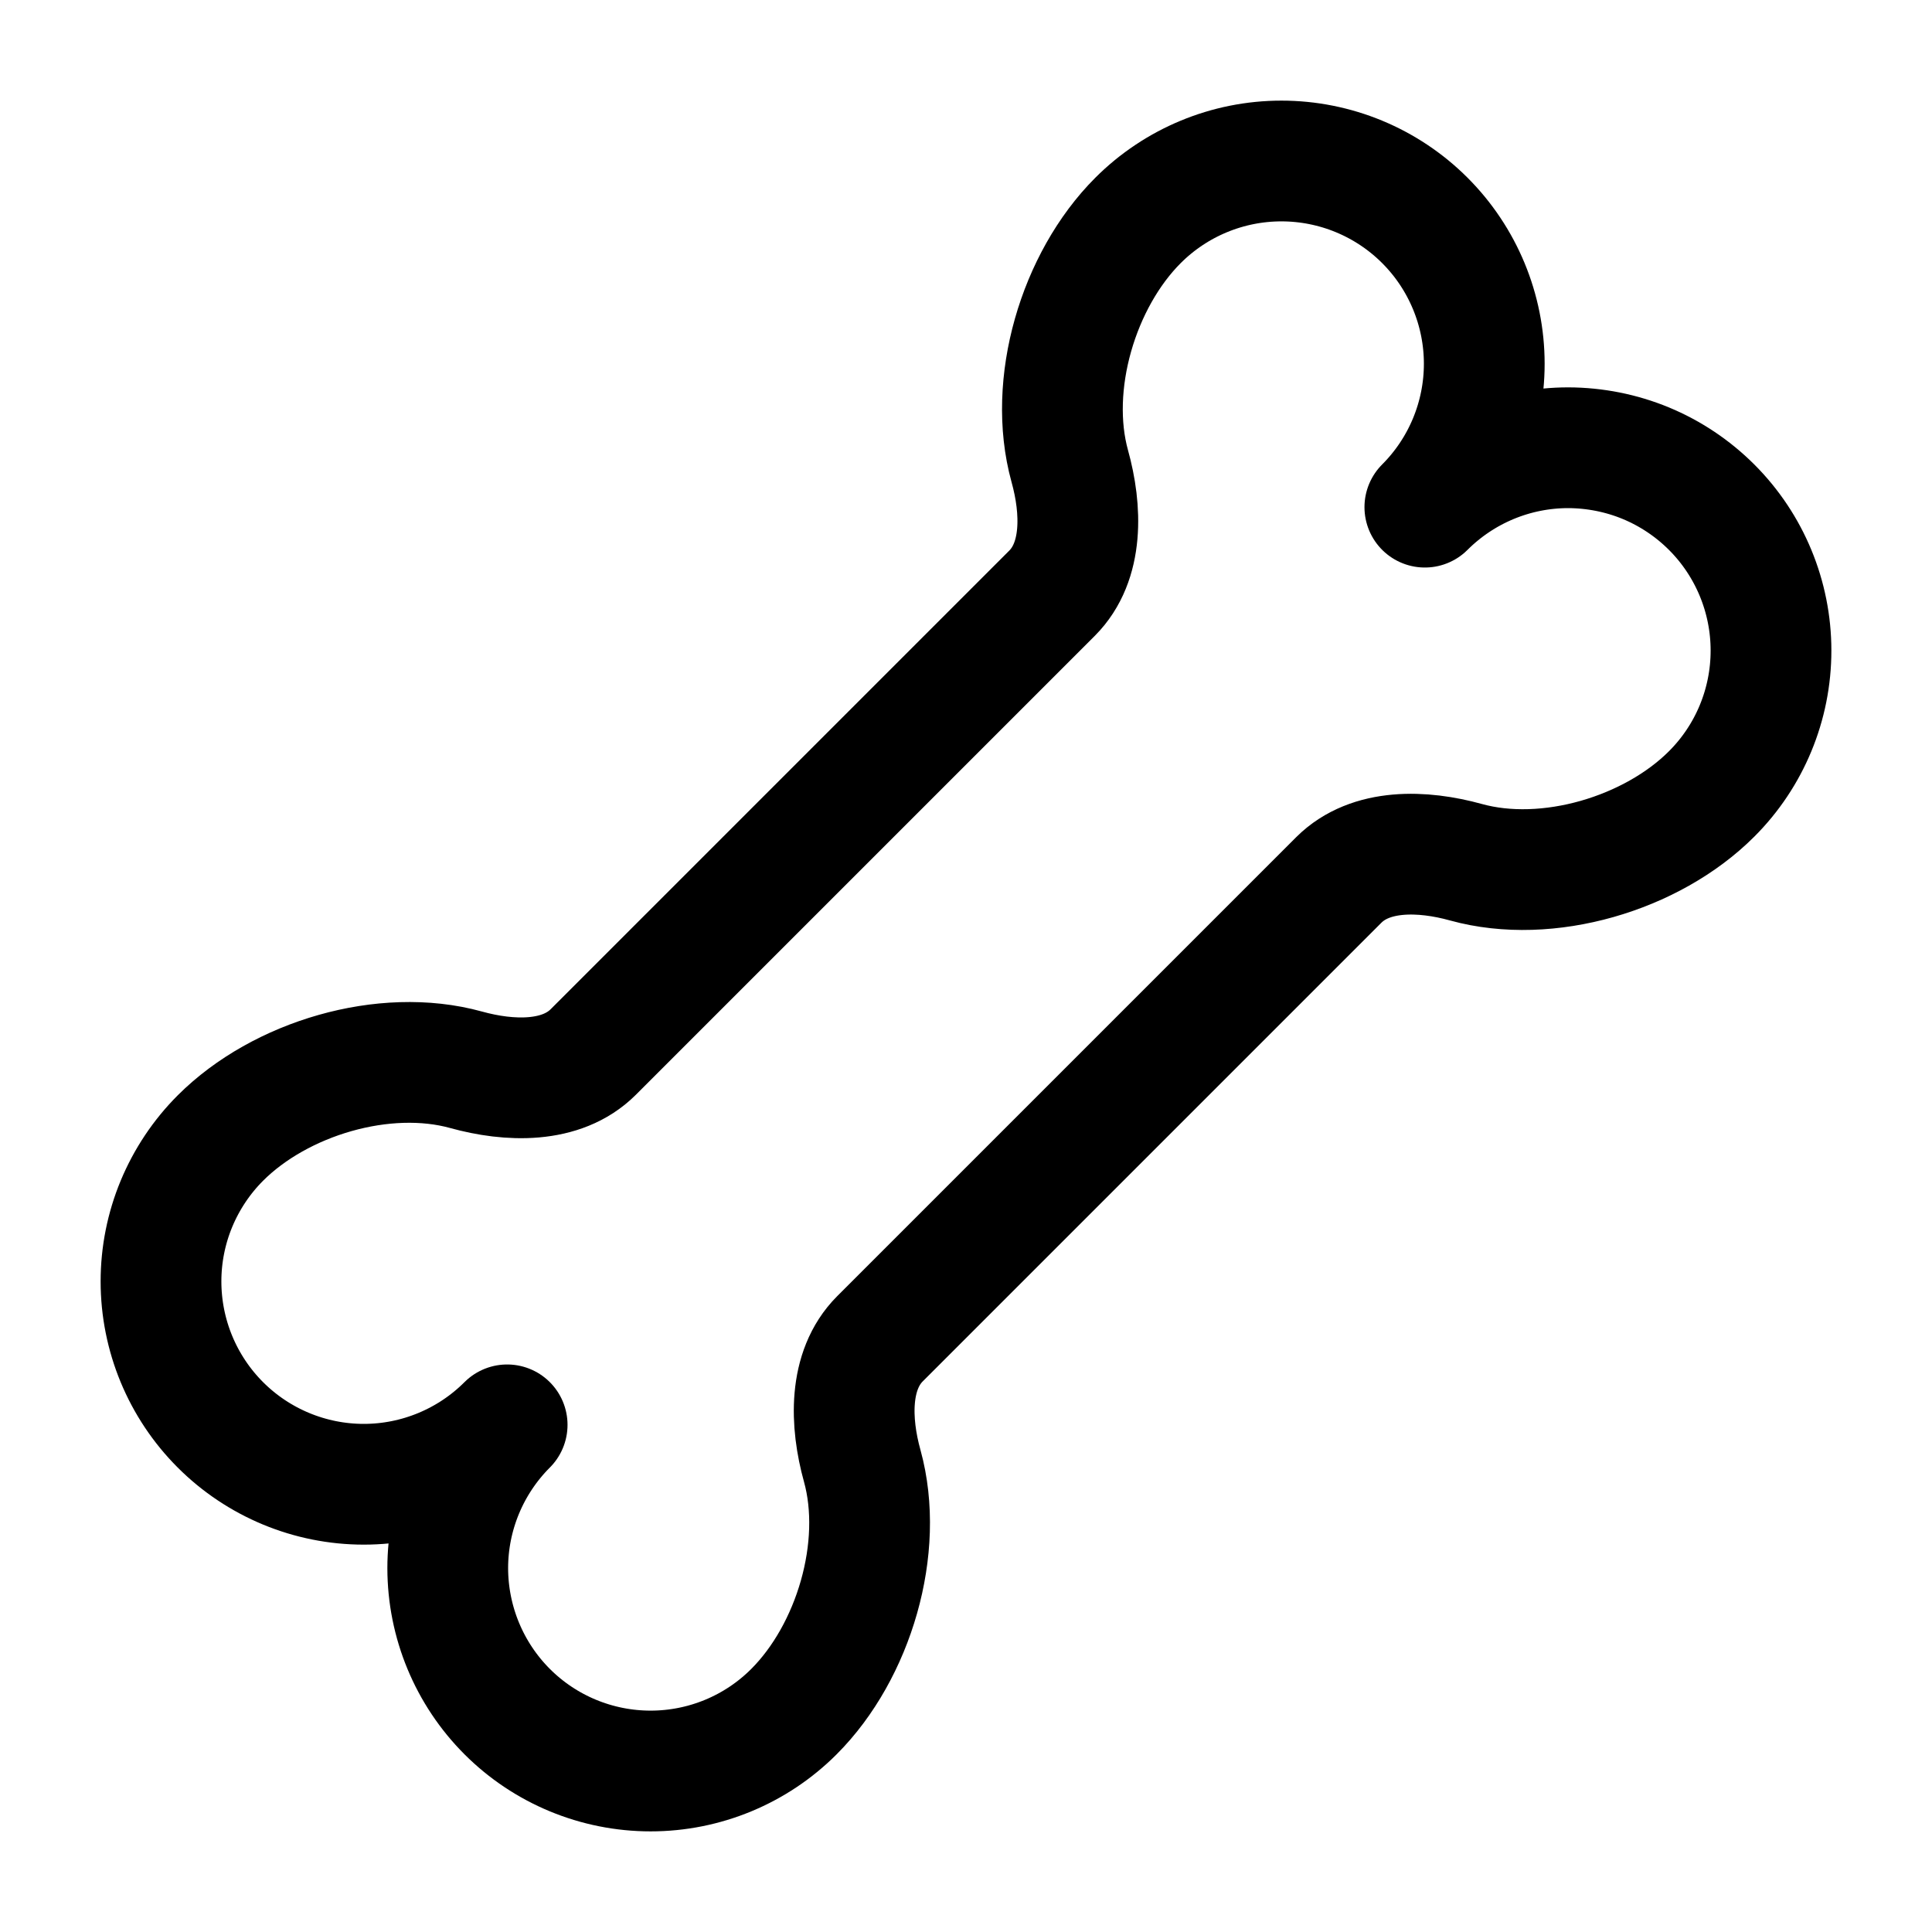 <svg width="24" height="24" viewBox="0 0 24 24" fill="none" xmlns="http://www.w3.org/2000/svg">
<path d="M14.137 2.738C13.394 3.481 13.009 4.776 13.289 5.79C13.438 6.326 13.462 6.975 13.069 7.369L7.369 13.069C6.975 13.462 6.326 13.438 5.789 13.289C4.776 13.009 3.481 13.394 2.738 14.137C2.504 14.371 2.319 14.649 2.192 14.954C2.065 15.26 2 15.587 2 15.918C2 16.586 2.265 17.227 2.738 17.7C3.21 18.172 3.851 18.438 4.519 18.438C5.187 18.438 5.828 18.172 6.3 17.7C5.828 18.173 5.562 18.813 5.562 19.481C5.563 20.149 5.828 20.79 6.301 21.263C6.773 21.735 7.414 22 8.082 22C8.75 22 9.391 21.735 9.863 21.262C10.606 20.519 10.991 19.224 10.711 18.21C10.562 17.674 10.538 17.025 10.931 16.631L16.631 10.931C17.025 10.538 17.674 10.562 18.211 10.711C19.224 10.991 20.519 10.606 21.262 9.863C21.735 9.391 22 8.75 22 8.082C22 7.414 21.735 6.773 21.263 6.301C21.029 6.067 20.751 5.881 20.445 5.754C20.14 5.628 19.812 5.563 19.481 5.562C18.813 5.562 18.173 5.828 17.7 6.3C18.172 5.828 18.438 5.187 18.438 4.519C18.438 3.851 18.172 3.21 17.7 2.738C17.227 2.265 16.586 2 15.918 2C15.25 2 14.609 2.266 14.137 2.738Z" stroke="black" stroke-width="1.5" stroke-linecap="round" stroke-linejoin="round"/>
</svg>
